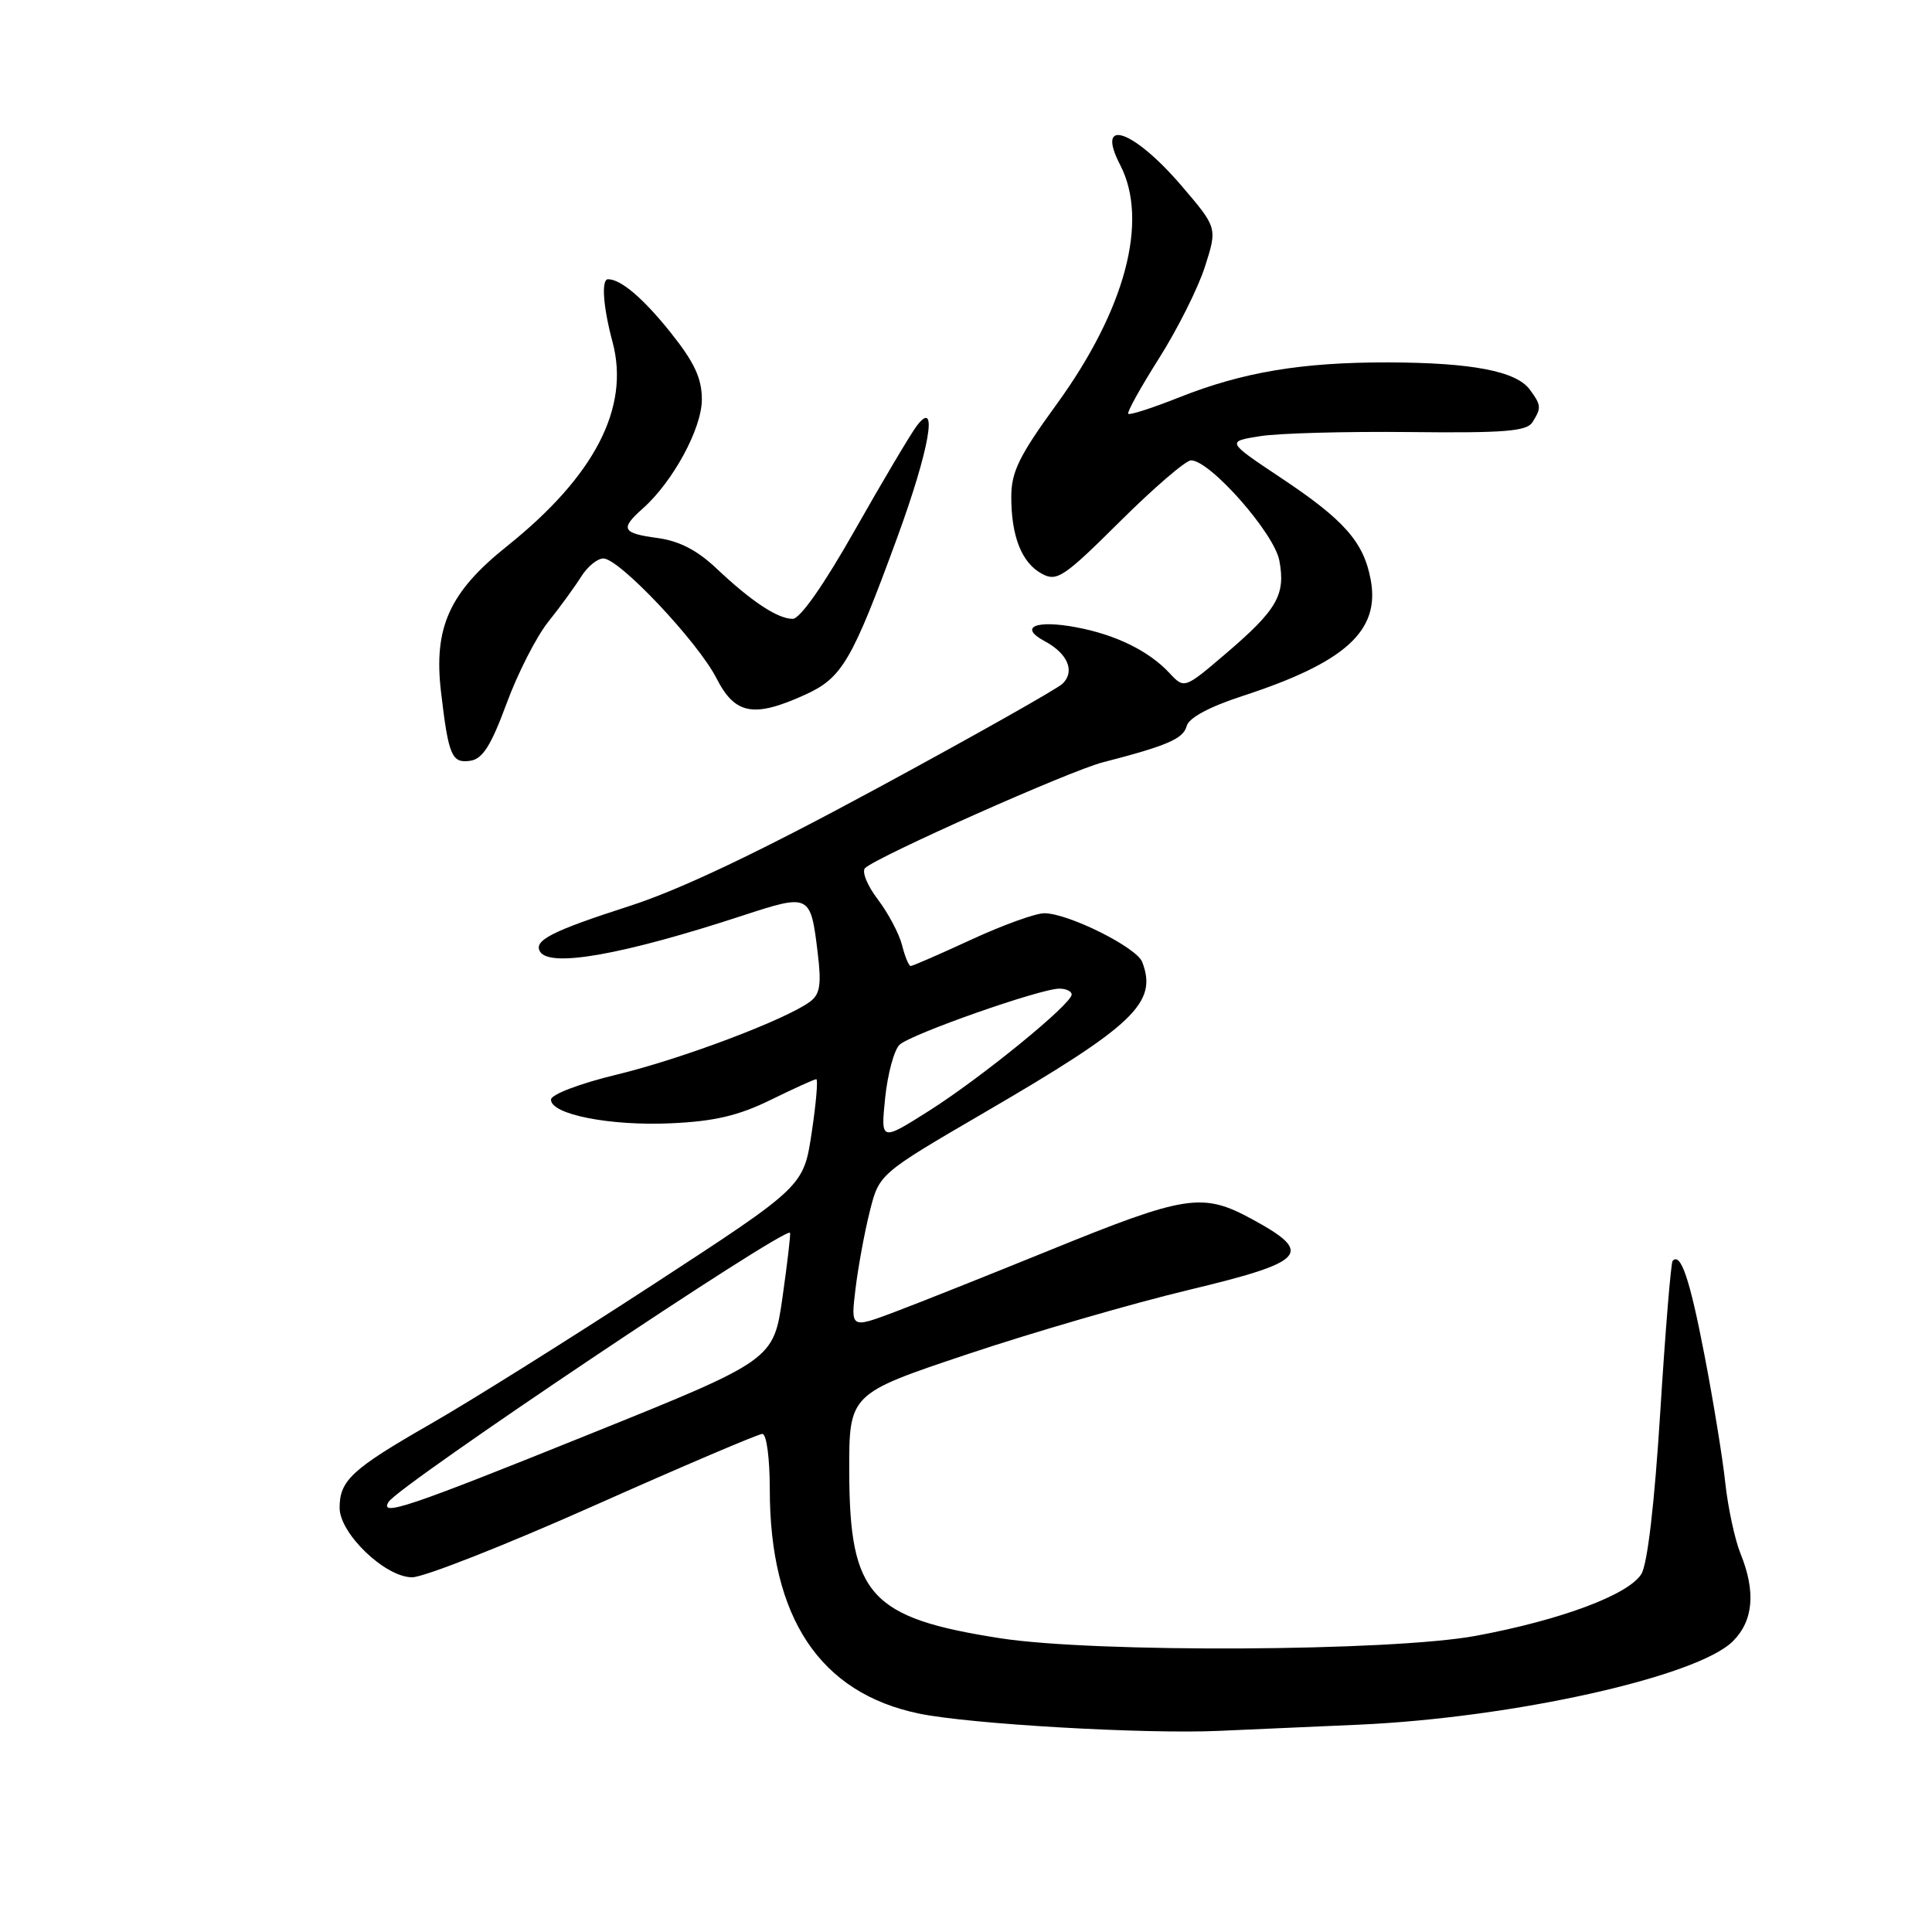 <?xml version="1.0" encoding="UTF-8" standalone="no"?>
<!DOCTYPE svg PUBLIC "-//W3C//DTD SVG 1.1//EN" "http://www.w3.org/Graphics/SVG/1.1/DTD/svg11.dtd" >
<svg xmlns="http://www.w3.org/2000/svg" xmlns:xlink="http://www.w3.org/1999/xlink" version="1.1" viewBox="0 0 256 256">
 <g >
 <path fill="currentColor"
d=" M 180.03 228.53 C 200.47 227.62 224.92 222.17 229.62 217.47 C 232.34 214.75 232.67 210.90 230.63 205.87 C 229.88 204.02 228.97 199.80 228.61 196.50 C 228.26 193.20 227.01 185.55 225.84 179.50 C 223.90 169.43 222.70 165.92 221.63 167.07 C 221.41 167.31 220.67 176.28 220.00 187.00 C 219.23 199.27 218.30 207.27 217.48 208.58 C 215.76 211.32 206.83 214.66 195.59 216.75 C 184.45 218.83 145.03 219.03 132.50 217.07 C 115.32 214.39 112.58 211.38 112.53 195.10 C 112.50 184.69 112.50 184.69 128.19 179.44 C 136.82 176.55 149.98 172.73 157.44 170.94 C 173.13 167.18 174.16 166.04 165.93 161.56 C 159.33 157.97 157.19 158.30 139.00 165.70 C 131.03 168.94 121.85 172.60 118.61 173.82 C 112.72 176.04 112.72 176.04 113.36 170.77 C 113.71 167.87 114.56 163.26 115.25 160.52 C 116.50 155.54 116.50 155.54 130.50 147.38 C 150.30 135.85 153.42 132.87 151.35 127.47 C 150.61 125.53 141.56 121.02 138.39 121.01 C 137.23 121.00 132.87 122.58 128.71 124.50 C 124.54 126.43 120.93 128.00 120.67 128.00 C 120.42 128.00 119.91 126.76 119.53 125.25 C 119.15 123.74 117.70 121.00 116.31 119.17 C 114.91 117.33 114.16 115.47 114.63 115.02 C 116.30 113.47 141.75 102.14 146.10 101.02 C 154.68 98.81 156.79 97.89 157.24 96.21 C 157.52 95.12 160.21 93.67 164.59 92.24 C 178.28 87.78 182.90 83.59 181.62 76.79 C 180.69 71.81 178.11 68.89 169.72 63.31 C 162.50 58.50 162.50 58.50 167.00 57.79 C 169.47 57.40 178.39 57.16 186.81 57.25 C 199.28 57.39 202.30 57.15 203.05 55.96 C 204.26 54.04 204.23 53.70 202.72 51.64 C 200.93 49.18 195.05 48.05 183.93 48.02 C 172.47 48.00 164.67 49.30 156.18 52.68 C 152.70 54.06 149.70 55.03 149.50 54.83 C 149.30 54.64 151.14 51.33 153.57 47.49 C 156.01 43.64 158.75 38.18 159.66 35.34 C 161.31 30.18 161.31 30.18 156.57 24.63 C 150.17 17.15 145.10 15.42 148.43 21.86 C 152.25 29.24 149.11 41.04 140.00 53.58 C 135.03 60.42 134.00 62.53 134.00 65.85 C 134.00 71.12 135.40 74.61 138.08 76.04 C 140.05 77.10 141.00 76.46 148.40 69.10 C 152.88 64.65 157.12 61.00 157.82 61.00 C 160.34 61.00 168.84 70.64 169.52 74.28 C 170.37 78.81 169.24 80.78 162.48 86.56 C 156.93 91.30 156.93 91.30 154.94 89.16 C 152.21 86.24 147.83 84.09 142.56 83.11 C 137.20 82.11 134.96 83.11 138.43 84.96 C 141.49 86.60 142.48 88.96 140.79 90.60 C 140.08 91.28 129.10 97.48 116.39 104.36 C 100.57 112.93 90.16 117.88 83.39 120.06 C 73.07 123.39 70.65 124.63 71.57 126.11 C 72.88 128.23 82.58 126.50 98.37 121.33 C 107.34 118.40 107.41 118.43 108.36 126.35 C 108.86 130.46 108.65 131.75 107.34 132.72 C 104.14 135.10 90.37 140.30 81.76 142.38 C 76.77 143.59 73.02 145.02 73.01 145.71 C 72.99 147.67 80.86 149.22 88.96 148.84 C 94.66 148.58 97.86 147.83 102.10 145.75 C 105.18 144.24 107.91 143.00 108.16 143.00 C 108.41 143.00 108.14 146.20 107.55 150.10 C 106.48 157.21 106.48 157.21 86.49 170.24 C 75.50 177.40 62.23 185.72 57.00 188.71 C 46.64 194.65 45.00 196.16 45.00 199.79 C 45.00 203.21 51.04 209.00 54.61 209.00 C 56.15 209.00 67.01 204.72 78.73 199.50 C 90.45 194.28 100.49 190.00 101.02 190.00 C 101.57 190.00 102.00 193.22 102.00 197.32 C 102.00 214.36 108.63 224.33 121.78 227.06 C 128.50 228.45 151.62 229.79 161.50 229.35 C 165.35 229.18 173.69 228.81 180.03 228.53 Z  M 67.12 93.23 C 68.59 89.23 71.08 84.35 72.65 82.39 C 74.22 80.43 76.17 77.74 77.00 76.42 C 77.83 75.09 79.15 74.00 79.95 74.00 C 82.05 74.00 92.47 85.04 94.94 89.88 C 97.39 94.69 99.88 95.15 106.69 92.05 C 111.58 89.83 112.88 87.62 118.88 71.25 C 123.17 59.54 124.39 52.58 121.46 56.45 C 120.65 57.53 116.97 63.72 113.30 70.20 C 109.16 77.51 106.02 82.00 105.03 82.00 C 103.04 82.00 99.54 79.68 94.88 75.27 C 92.38 72.91 89.97 71.67 87.13 71.29 C 82.43 70.66 82.13 70.08 85.15 67.40 C 89.16 63.85 93.00 56.78 93.00 52.93 C 93.00 50.14 92.02 48.03 88.90 44.11 C 85.26 39.55 82.28 37.00 80.57 37.00 C 79.65 37.00 79.91 40.65 81.17 45.34 C 83.49 54.02 78.80 63.08 67.17 72.38 C 59.54 78.48 57.43 83.15 58.44 91.71 C 59.43 100.15 59.86 101.16 62.30 100.81 C 63.95 100.57 65.05 98.83 67.12 93.23 Z  M 51.49 199.01 C 52.86 196.80 103.91 162.57 104.68 163.35 C 104.79 163.45 104.34 167.29 103.69 171.87 C 102.50 180.21 102.50 180.21 78.00 190.08 C 54.04 199.74 50.25 201.02 51.49 199.01 Z  M 117.29 145.46 C 117.62 142.28 118.48 139.12 119.19 138.44 C 120.66 137.04 137.85 131.00 140.37 131.00 C 141.27 131.00 142.00 131.35 142.00 131.78 C 142.00 133.04 130.03 142.80 123.10 147.19 C 116.70 151.24 116.70 151.24 117.29 145.46 Z "/>
</g>
</svg>